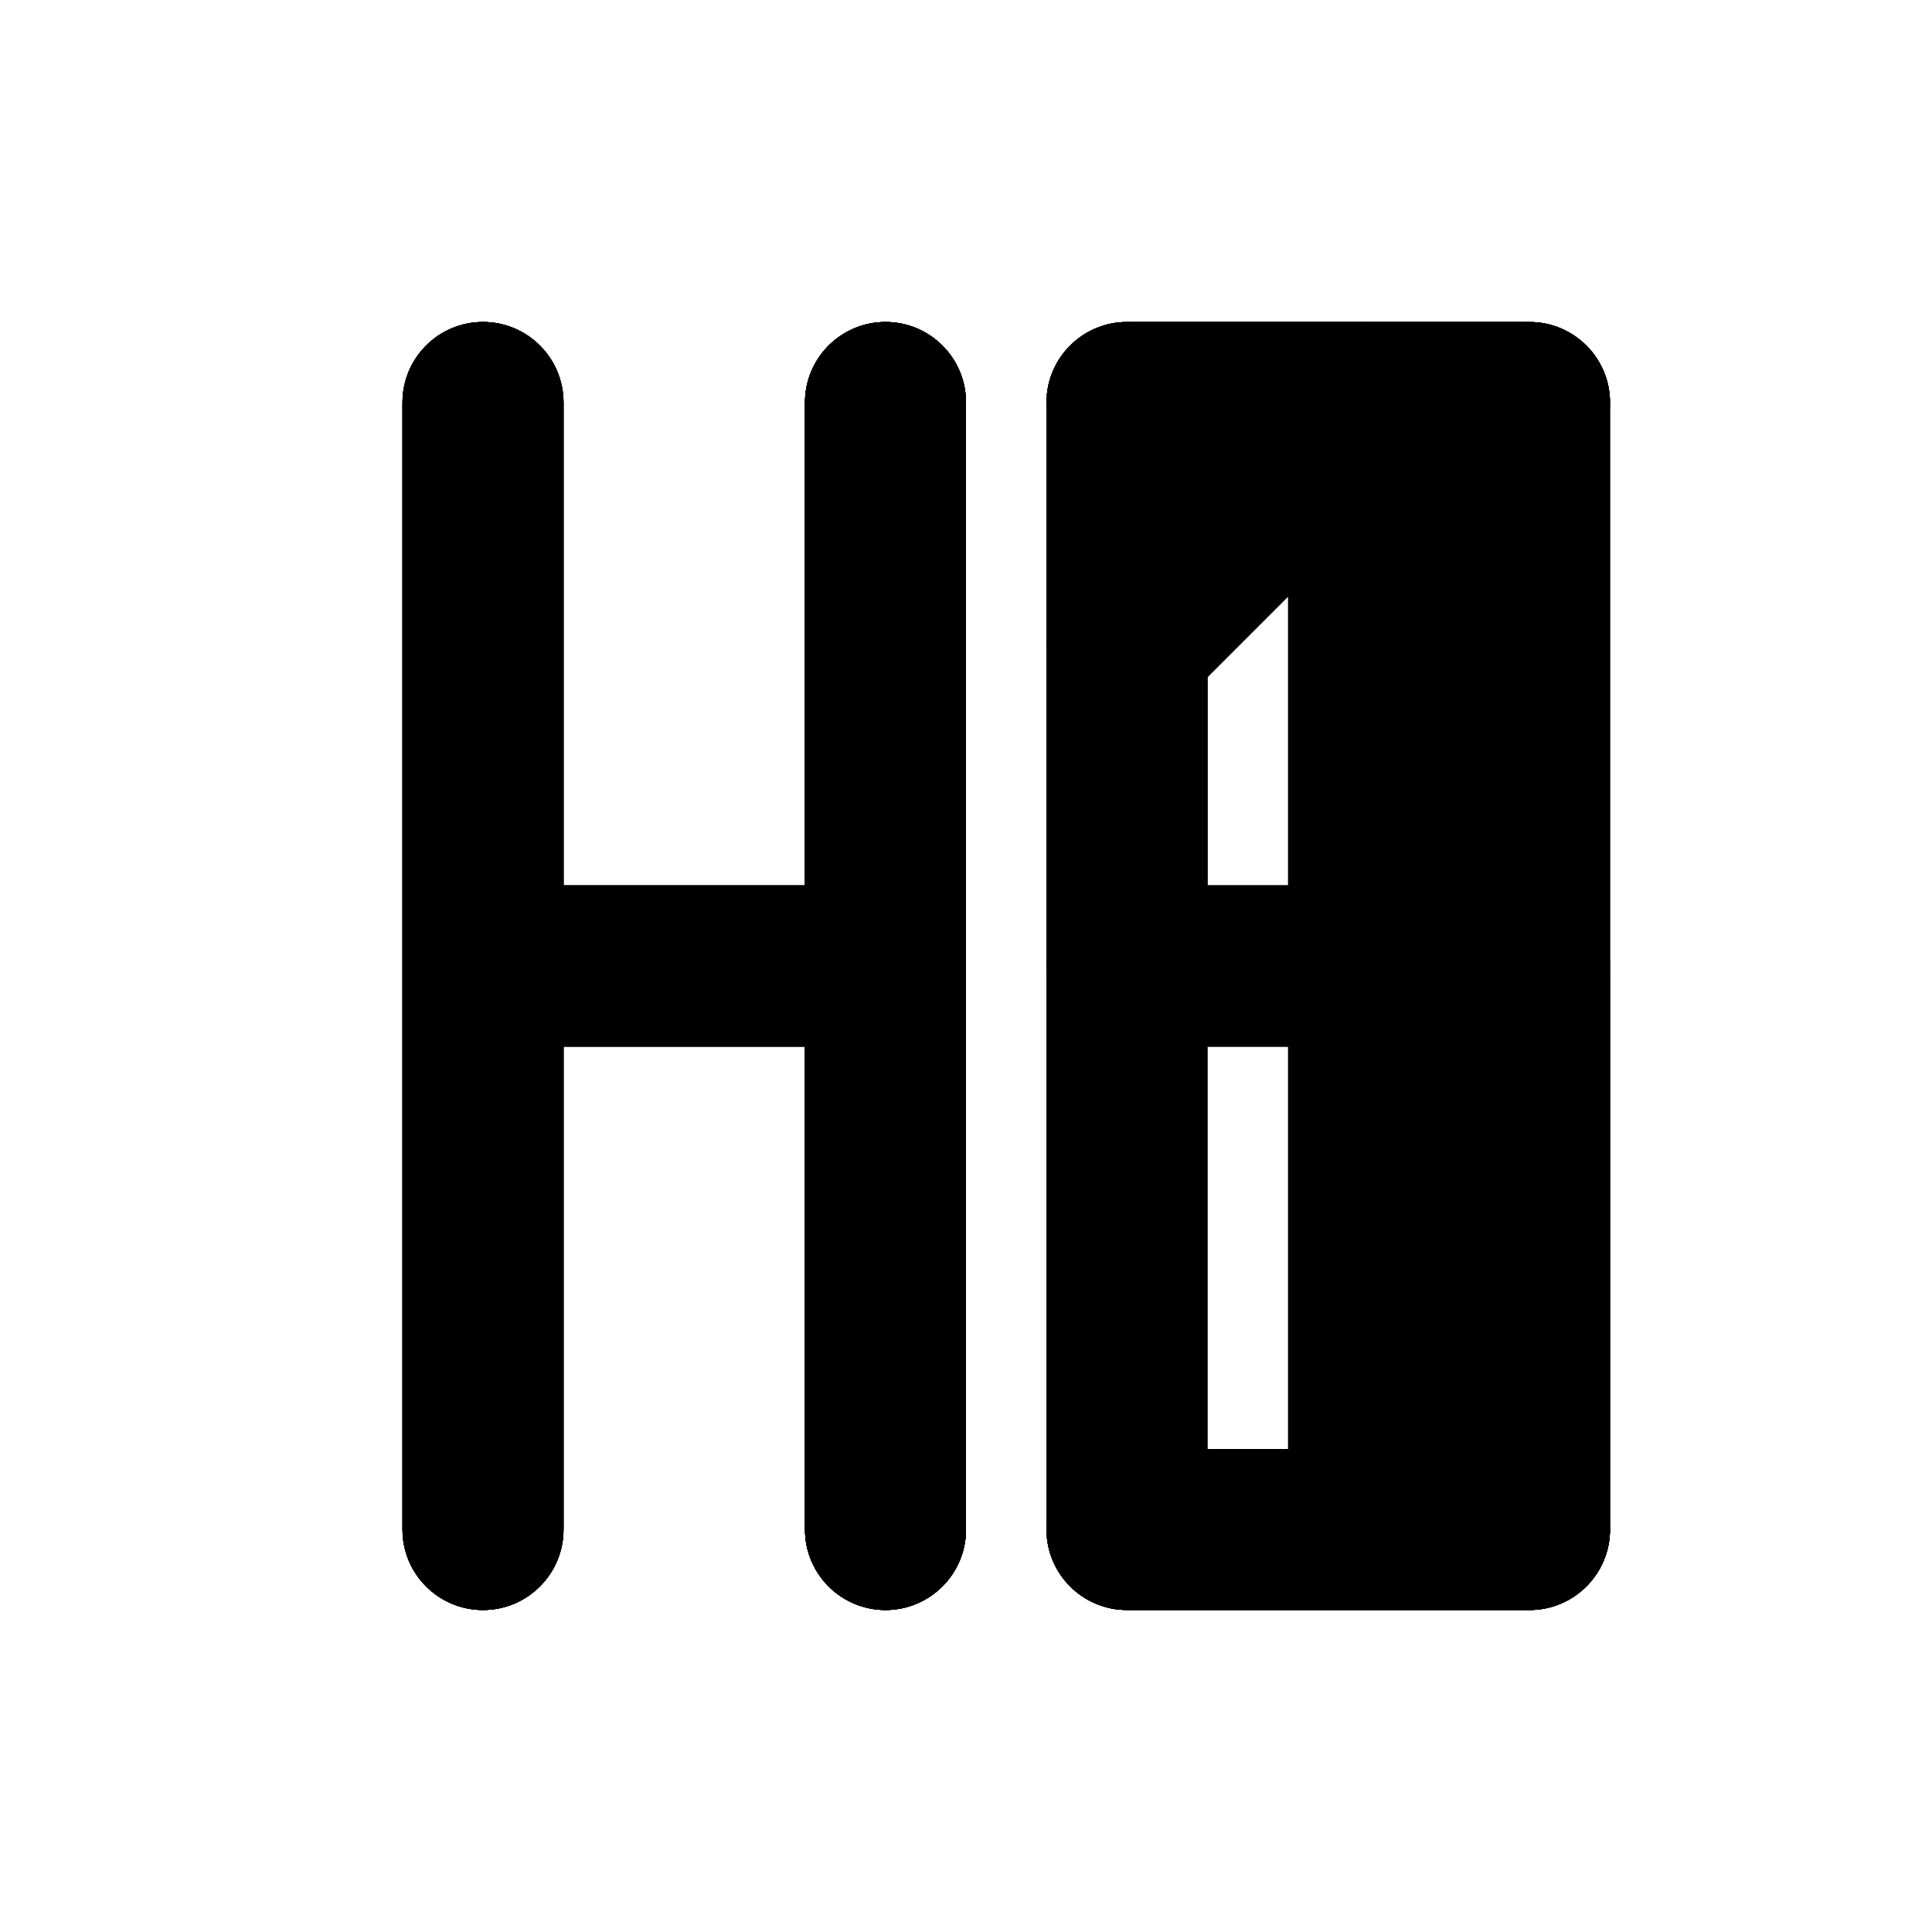 <svg width="24" height="24" viewBox="0 0 24 24" xmlns="http://www.w3.org/2000/svg"><g id="h1"><path d="M6 4C6.552 4 7 4.448 7 5V11H10V5C10 4.448 10.448 4 11 4C11.552 4 12 4.448 12 5V19C12 19.552 11.552 20 11 20C10.448 20 10 19.552 10 19V13H7V19C7 19.552 6.552 20 6 20C5.448 20 5 19.552 5 19V5C5 4.448 5.448 4 6 4Z"/><path d="M17.383 4.076C17.756 4.231 18 4.596 18 5V18H19C19.552 18 20 18.448 20 19C20 19.552 19.552 20 19 20L14 20C13.448 20 13 19.552 13 19C13 18.448 13.448 18 14 18L16 18V7.414L14.707 8.707C14.317 9.098 13.683 9.098 13.293 8.707C12.902 8.317 12.902 7.683 13.293 7.293L16.293 4.293C16.579 4.007 17.009 3.921 17.383 4.076Z"/></g><g id="h2"><path d="M6 4C6.552 4 7 4.448 7 5V11H10V5C10 4.448 10.448 4 11 4C11.552 4 12 4.448 12 5V19C12 19.552 11.552 20 11 20C10.448 20 10 19.552 10 19V13H7V19C7 19.552 6.552 20 6 20C5.448 20 5 19.552 5 19V5C5 4.448 5.448 4 6 4Z"/><path d="M13 5C13 4.448 13.448 4 14 4H19C19.552 4 20 4.448 20 5V12C20 12.552 19.552 13 19 13H15V18H19C19.552 18 20 18.448 20 19C20 19.552 19.552 20 19 20H14C13.448 20 13 19.552 13 19V12C13 11.448 13.448 11 14 11H18V6H14C13.448 6 13 5.552 13 5Z"/></g><g id="h3"><path d="M6 4C6.552 4 7 4.448 7 5V11H10V5C10 4.448 10.448 4 11 4C11.552 4 12 4.448 12 5V19C12 19.552 11.552 20 11 20C10.448 20 10 19.552 10 19V13H7V19C7 19.552 6.552 20 6 20C5.448 20 5 19.552 5 19V5C5 4.448 5.448 4 6 4Z"/><path d="M13 5C13 4.448 13.448 4 14 4H19C19.552 4 20 4.448 20 5V19C20 19.552 19.552 20 19 20H14C13.448 20 13 19.552 13 19C13 18.448 13.448 18 14 18H18V13H14C13.448 13 13 12.552 13 12C13 11.448 13.448 11 14 11H18V6H14C13.448 6 13 5.552 13 5Z"/></g><g id="h4"><path d="M6 4C6.552 4 7 4.448 7 5V11H10V5C10 4.448 10.448 4 11 4C11.552 4 12 4.448 12 5V19C12 19.552 11.552 20 11 20C10.448 20 10 19.552 10 19V13H7V19C7 19.552 6.552 20 6 20C5.448 20 5 19.552 5 19V5C5 4.448 5.448 4 6 4Z"/><path d="M14 4C14.552 4 15 4.448 15 5V11H18V5C18 4.448 18.448 4 19 4C19.552 4 20 4.448 20 5V19C20 19.552 19.552 20 19 20C18.448 20 18 19.552 18 19V13H14C13.448 13 13 12.552 13 12V5C13 4.448 13.448 4 14 4Z"/></g><g id="h5"><path d="M6 4C6.552 4 7 4.448 7 5V11H10V5C10 4.448 10.448 4 11 4C11.552 4 12 4.448 12 5V19C12 19.552 11.552 20 11 20C10.448 20 10 19.552 10 19V13H7V19C7 19.552 6.552 20 6 20C5.448 20 5 19.552 5 19V5C5 4.448 5.448 4 6 4Z"/><path d="M20 5C20 4.448 19.552 4 19 4H14C13.448 4 13 4.448 13 5V12C13 12.552 13.448 13 14 13H18V18H14C13.448 18 13 18.448 13 19C13 19.552 13.448 20 14 20H19C19.552 20 20 19.552 20 19V12C20 11.448 19.552 11 19 11H15V6H19C19.552 6 20 5.552 20 5Z"/></g><g id="h6"><path d="M6 4C6.552 4 7 4.448 7 5V11H10V5C10 4.448 10.448 4 11 4C11.552 4 12 4.448 12 5V19C12 19.552 11.552 20 11 20C10.448 20 10 19.552 10 19V13H7V19C7 19.552 6.552 20 6 20C5.448 20 5 19.552 5 19V5C5 4.448 5.448 4 6 4Z"/><path d="M20 5C20 4.448 19.552 4 19 4H14C13.448 4 13 4.448 13 5V19C13 19.552 13.448 20 14 20H19C19.552 20 20 19.552 20 19V12C20 11.448 19.552 11 19 11H15V6H19C19.552 6 20 5.552 20 5ZM15 13H18V18H15V13Z"/></g></svg>